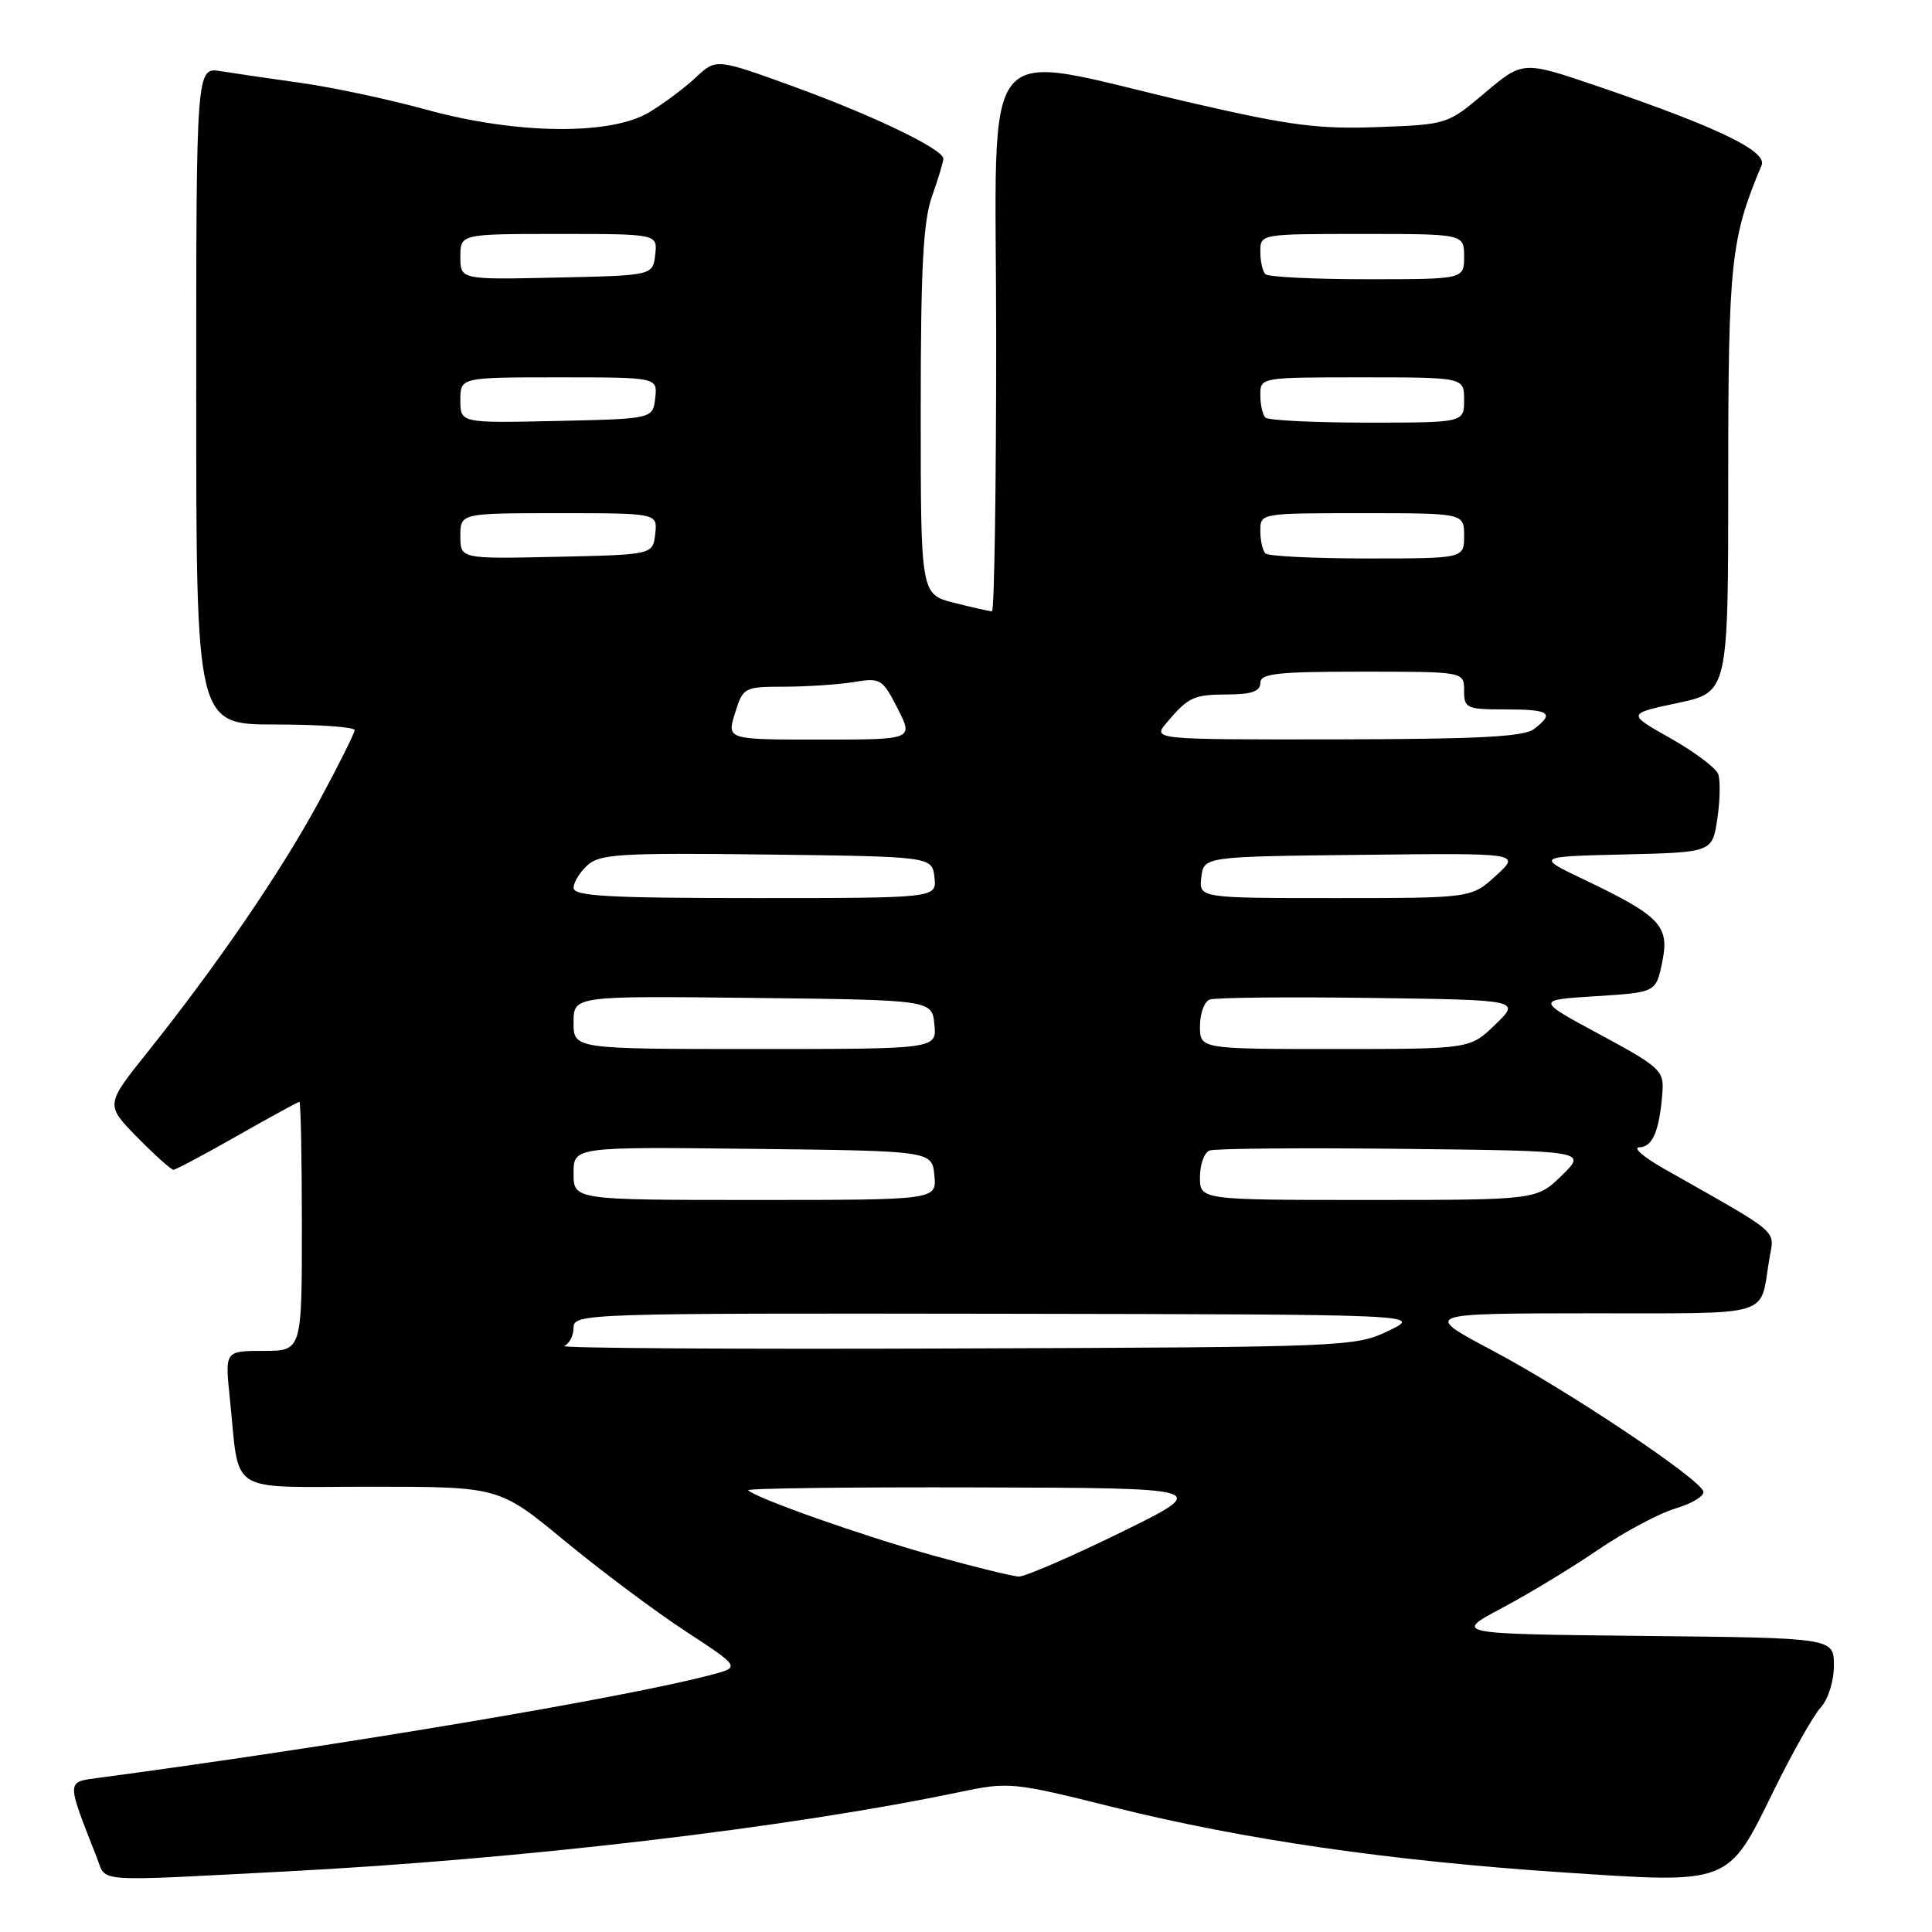 <?xml version="1.0" encoding="UTF-8" standalone="no"?>
<!DOCTYPE svg PUBLIC "-//W3C//DTD SVG 1.1//EN" "http://www.w3.org/Graphics/SVG/1.1/DTD/svg11.dtd" >
<svg xmlns="http://www.w3.org/2000/svg" xmlns:xlink="http://www.w3.org/1999/xlink" version="1.1" viewBox="0 0 256 256">
 <g >
 <path fill="currentColor"
d=" M 38.00 247.97 C 69.31 246.34 104.55 242.19 127.18 237.45 C 133.72 236.09 134.17 236.13 147.68 239.50 C 164.85 243.77 184.24 246.58 207.08 248.10 C 229.35 249.59 228.90 249.77 235.00 237.33 C 237.47 232.29 240.29 227.30 241.25 226.25 C 242.25 225.16 243.00 222.77 243.00 220.69 C 243.00 217.03 243.00 217.03 217.79 216.77 C 192.58 216.50 192.58 216.50 199.04 213.06 C 202.59 211.18 208.32 207.70 211.76 205.35 C 215.20 203.00 219.83 200.53 222.04 199.87 C 224.25 199.21 225.90 198.19 225.70 197.61 C 225.12 195.86 207.73 184.24 197.79 178.97 C 188.50 174.04 188.50 174.04 210.68 174.02 C 235.33 174.00 233.13 174.66 234.44 166.85 C 235.12 162.83 236.25 163.80 220.50 154.87 C 217.75 153.31 216.28 152.03 217.23 152.02 C 219.00 152.00 219.91 149.79 220.29 144.58 C 220.48 141.87 219.87 141.32 212.00 137.08 C 203.50 132.50 203.50 132.50 211.46 132.00 C 219.42 131.50 219.42 131.50 220.25 127.50 C 221.25 122.69 220.03 121.40 210.00 116.60 C 203.50 113.50 203.50 113.50 215.19 113.22 C 226.89 112.94 226.89 112.94 227.56 108.48 C 227.92 106.03 227.97 103.36 227.66 102.55 C 227.34 101.73 224.50 99.61 221.34 97.82 C 215.59 94.58 215.59 94.58 222.30 93.15 C 229.00 91.72 229.00 91.72 229.00 63.45 C 229.00 34.73 229.33 31.61 233.42 21.90 C 234.21 20.03 227.55 16.83 211.64 11.41 C 201.79 8.06 201.79 8.06 196.78 12.28 C 191.80 16.49 191.76 16.50 182.54 16.84 C 174.71 17.13 170.91 16.64 157.89 13.63 C 129.03 6.98 132.00 3.40 132.00 44.87 C 132.00 64.74 131.75 81.00 131.44 81.00 C 131.14 81.00 128.89 80.50 126.44 79.88 C 122.00 78.76 122.00 78.76 122.00 54.51 C 122.00 35.50 122.32 29.33 123.50 26.00 C 124.33 23.66 125.00 21.43 125.00 21.03 C 125.00 19.78 115.82 15.35 105.19 11.48 C 94.89 7.74 94.89 7.74 92.19 10.27 C 90.71 11.66 87.92 13.74 86.00 14.89 C 80.89 17.96 68.41 17.81 56.53 14.54 C 51.61 13.18 44.18 11.60 40.04 11.01 C 35.89 10.43 31.04 9.72 29.25 9.43 C 26.00 8.91 26.00 8.91 26.00 52.45 C 26.00 96.00 26.00 96.00 36.50 96.00 C 42.28 96.00 46.99 96.34 46.99 96.75 C 46.98 97.16 44.84 101.44 42.24 106.25 C 37.23 115.51 28.72 127.94 19.52 139.45 C 13.97 146.39 13.97 146.39 18.19 150.70 C 20.52 153.06 22.67 155.00 22.98 155.00 C 23.29 155.00 27.10 152.97 31.44 150.50 C 35.79 148.03 39.49 146.00 39.67 146.00 C 39.85 146.00 40.00 153.43 40.00 162.50 C 40.00 179.00 40.00 179.00 34.90 179.00 C 29.80 179.00 29.80 179.00 30.45 185.25 C 31.81 198.27 29.79 197.00 49.15 197.00 C 66.14 197.00 66.14 197.00 74.82 204.17 C 79.60 208.11 86.78 213.49 90.80 216.12 C 98.10 220.90 98.10 220.90 94.30 221.91 C 82.87 224.94 45.15 231.29 13.31 235.54 C 8.71 236.16 8.73 235.66 12.87 246.25 C 14.13 249.46 12.13 249.32 38.00 247.97 Z  M 123.50 206.07 C 114.15 203.46 100.20 198.53 99.14 197.47 C 98.88 197.21 112.58 197.04 129.58 197.09 C 160.50 197.17 160.50 197.17 148.50 203.06 C 141.90 206.29 135.82 208.92 135.00 208.90 C 134.18 208.88 129.00 207.60 123.50 206.07 Z  M 74.75 178.35 C 75.44 178.07 76.00 176.97 76.00 175.92 C 76.00 174.05 77.45 174.00 132.25 174.08 C 188.50 174.17 188.50 174.17 184.00 176.33 C 179.58 178.46 178.61 178.50 126.50 178.68 C 97.35 178.79 74.06 178.64 74.75 178.35 Z  M 76.00 155.48 C 76.00 151.96 76.00 151.96 99.75 152.23 C 123.50 152.50 123.50 152.50 123.81 155.75 C 124.13 159.00 124.13 159.00 100.06 159.00 C 76.00 159.00 76.00 159.00 76.00 155.48 Z  M 159.00 155.97 C 159.00 154.30 159.57 152.72 160.27 152.45 C 160.97 152.18 172.50 152.08 185.90 152.23 C 210.27 152.50 210.27 152.50 206.95 155.75 C 203.62 159.00 203.62 159.00 181.31 159.00 C 159.00 159.00 159.00 159.00 159.00 155.97 Z  M 76.00 135.48 C 76.00 131.96 76.00 131.96 99.75 132.23 C 123.50 132.50 123.50 132.50 123.81 135.75 C 124.13 139.00 124.13 139.00 100.06 139.00 C 76.00 139.00 76.00 139.00 76.00 135.48 Z  M 159.00 135.97 C 159.00 134.30 159.58 132.72 160.28 132.45 C 160.98 132.18 170.54 132.08 181.53 132.23 C 201.50 132.50 201.50 132.50 198.14 135.75 C 194.79 139.00 194.79 139.00 176.89 139.00 C 159.00 139.00 159.00 139.00 159.00 135.97 Z  M 76.00 117.65 C 76.00 116.92 76.83 115.56 77.85 114.64 C 79.48 113.16 82.28 112.99 101.60 113.23 C 123.50 113.50 123.50 113.50 123.82 116.25 C 124.13 119.00 124.13 119.00 100.07 119.00 C 80.57 119.00 76.00 118.74 76.00 117.65 Z  M 159.18 116.25 C 159.50 113.50 159.50 113.50 180.50 113.27 C 201.50 113.03 201.50 113.03 198.23 116.02 C 194.97 119.00 194.97 119.00 176.92 119.00 C 158.87 119.00 158.87 119.00 159.18 116.25 Z  M 97.39 94.50 C 98.47 91.06 98.58 91.00 103.99 90.99 C 107.02 90.98 111.15 90.70 113.17 90.37 C 116.68 89.79 116.93 89.95 118.94 93.88 C 121.04 98.00 121.04 98.00 108.67 98.00 C 96.30 98.00 96.30 98.00 97.39 94.50 Z  M 154.60 95.75 C 157.48 92.34 158.16 92.03 162.75 92.02 C 165.85 92.00 167.00 91.60 167.00 90.50 C 167.00 89.24 169.17 89.00 180.50 89.00 C 194.00 89.00 194.00 89.00 194.00 91.50 C 194.00 93.86 194.30 94.00 199.50 94.00 C 205.35 94.00 206.05 94.48 203.25 96.61 C 201.91 97.63 195.80 97.94 177.10 97.97 C 152.69 98.00 152.69 98.00 154.60 95.75 Z  M 61.00 71.03 C 61.00 68.00 61.00 68.00 74.07 68.00 C 87.13 68.00 87.13 68.00 86.82 70.75 C 86.50 73.50 86.50 73.50 73.75 73.78 C 61.00 74.06 61.00 74.06 61.00 71.03 Z  M 167.67 73.33 C 167.30 72.97 167.00 71.62 167.00 70.33 C 167.00 68.00 167.02 68.00 180.50 68.00 C 194.00 68.00 194.00 68.00 194.00 71.00 C 194.00 74.00 194.00 74.00 181.17 74.00 C 174.11 74.00 168.03 73.70 167.67 73.33 Z  M 61.00 53.03 C 61.00 50.00 61.00 50.00 74.07 50.00 C 87.13 50.00 87.13 50.00 86.82 52.75 C 86.50 55.50 86.50 55.50 73.75 55.78 C 61.00 56.06 61.00 56.06 61.00 53.03 Z  M 167.67 55.33 C 167.30 54.97 167.00 53.62 167.00 52.33 C 167.00 50.00 167.02 50.00 180.50 50.00 C 194.00 50.00 194.00 50.00 194.00 53.00 C 194.00 56.00 194.00 56.00 181.17 56.00 C 174.11 56.00 168.03 55.70 167.67 55.33 Z  M 61.00 34.03 C 61.00 31.00 61.00 31.00 74.07 31.00 C 87.13 31.00 87.13 31.00 86.82 33.75 C 86.50 36.50 86.50 36.50 73.75 36.78 C 61.00 37.06 61.00 37.06 61.00 34.03 Z  M 167.67 36.33 C 167.30 35.97 167.00 34.62 167.00 33.33 C 167.00 31.00 167.02 31.00 180.50 31.00 C 194.00 31.00 194.00 31.00 194.00 34.00 C 194.00 37.00 194.00 37.00 181.17 37.00 C 174.11 37.00 168.03 36.70 167.67 36.33 Z "/>
</g>
</svg>